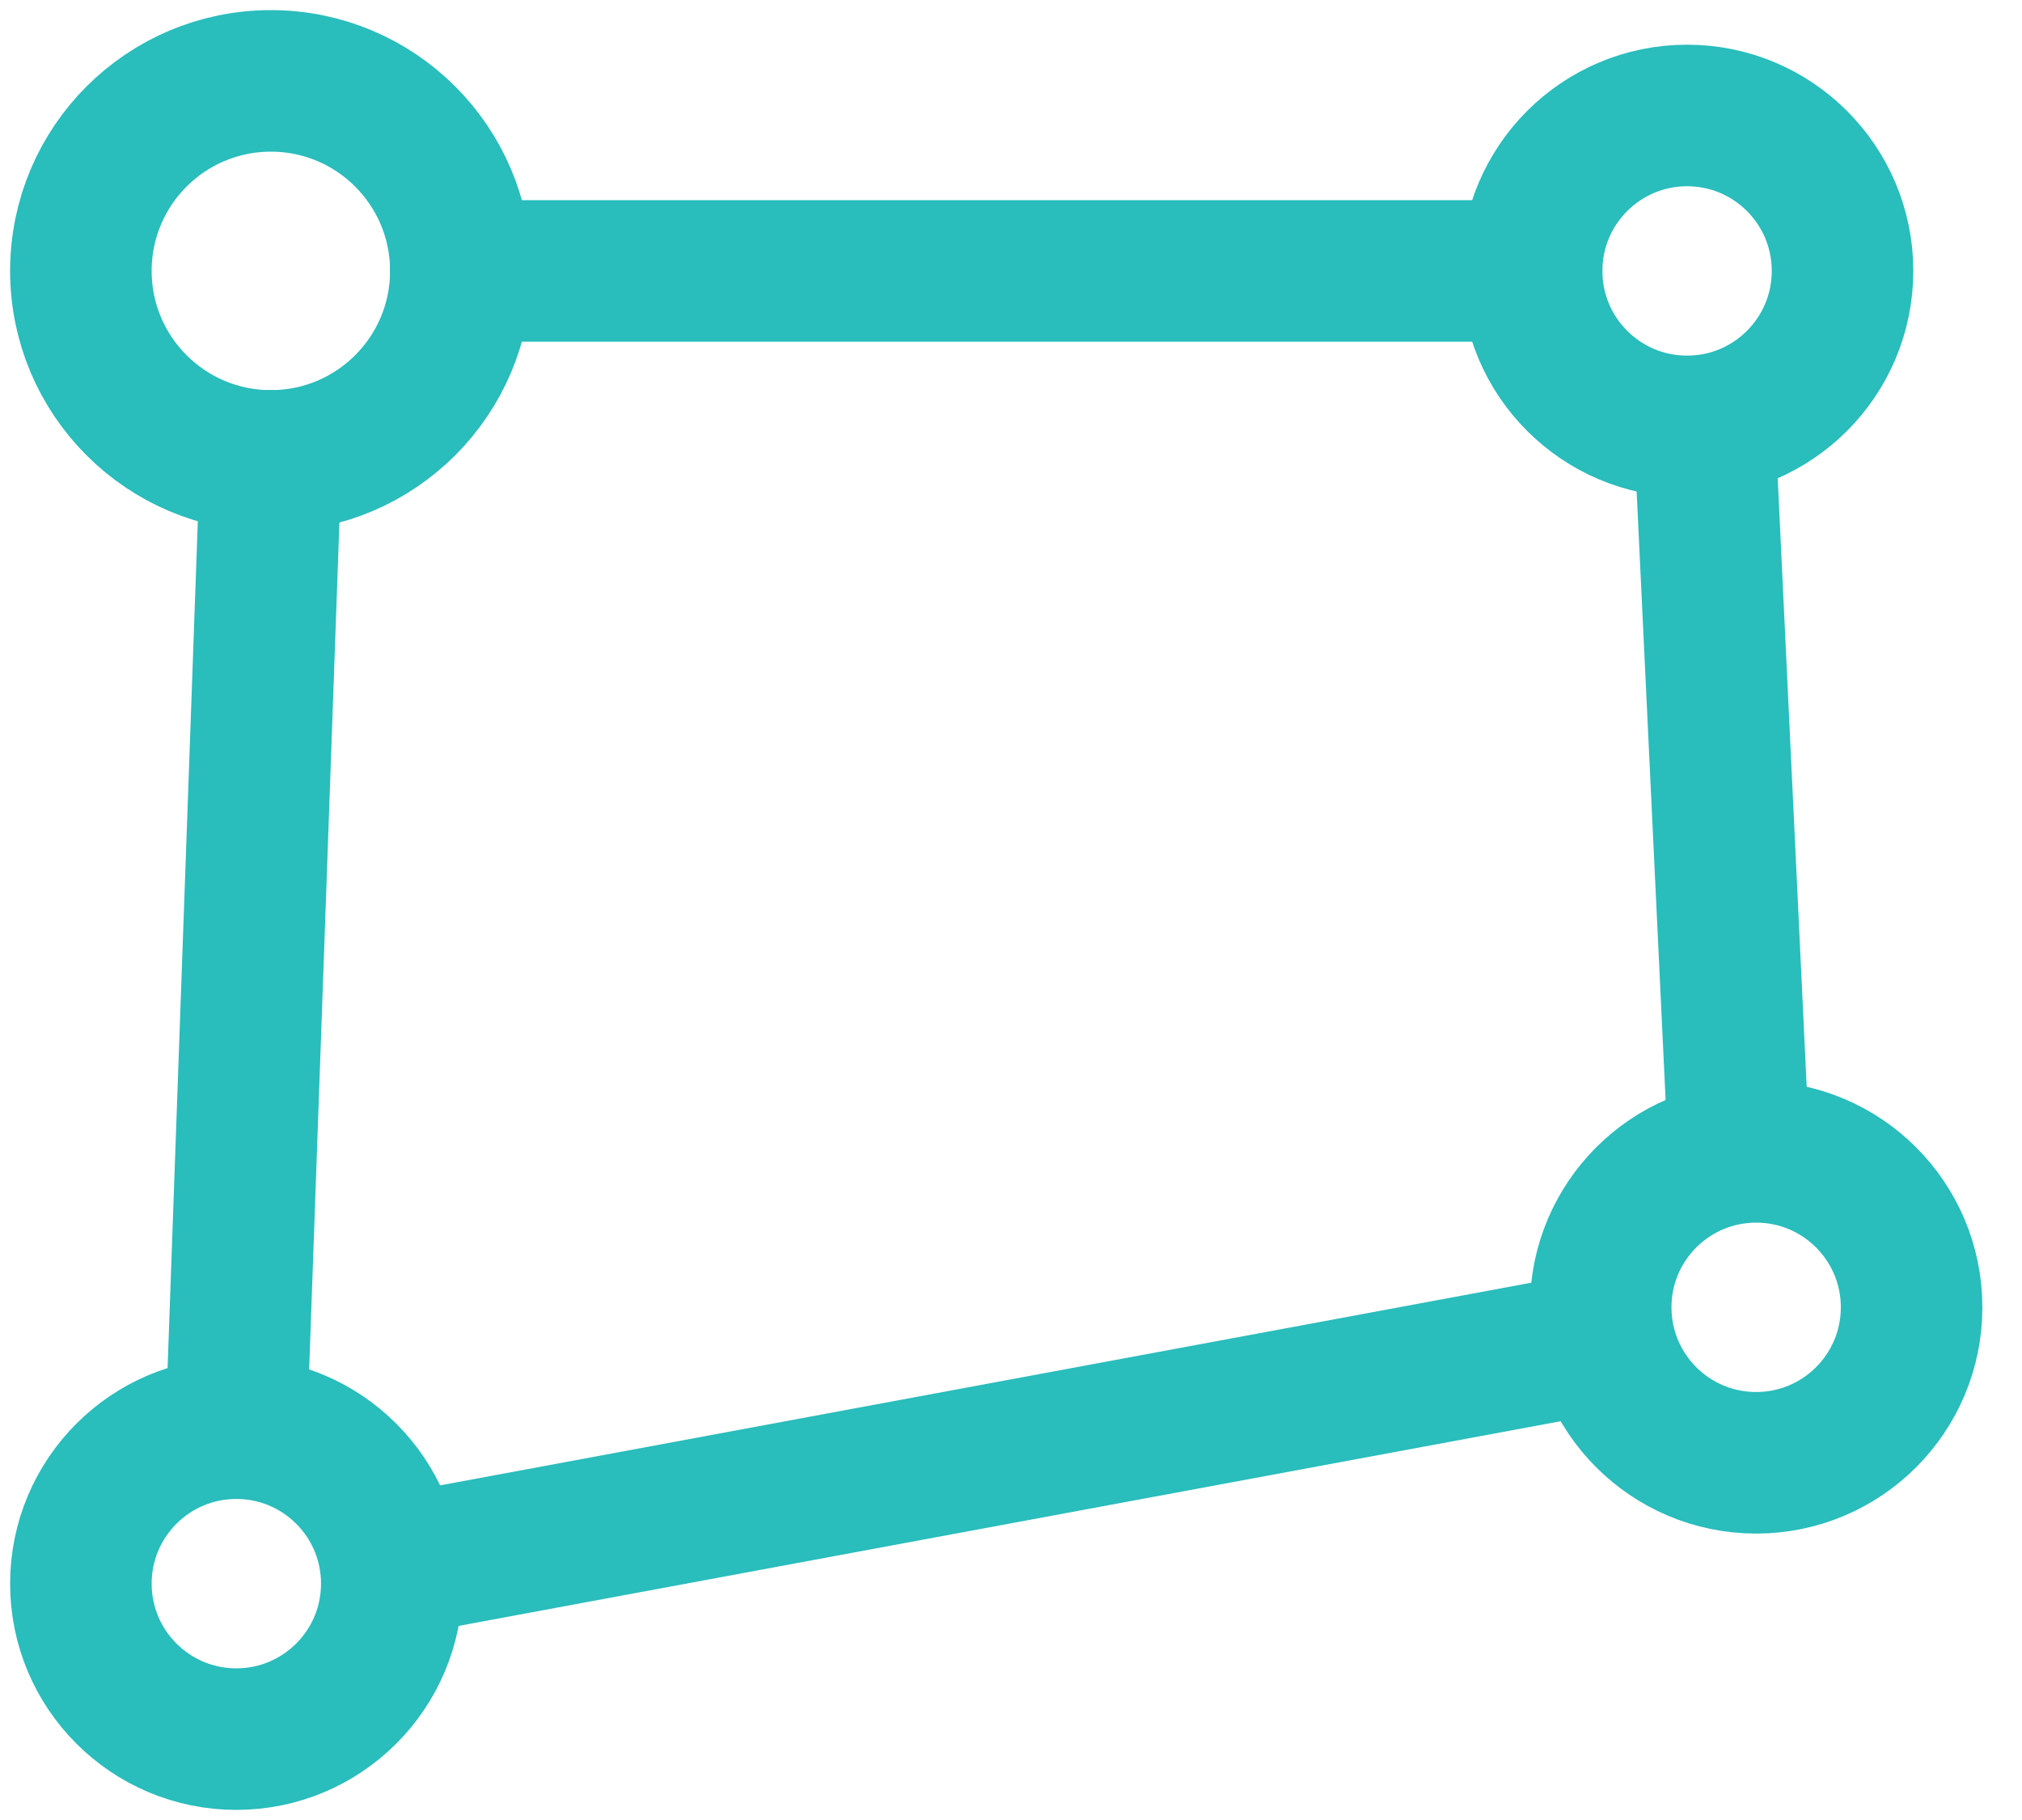 <svg width="50" height="45" viewBox="0 0 50 45" fill="none" xmlns="http://www.w3.org/2000/svg">
<circle cx="6.698" cy="6.698" r="4.698" stroke="#29BDBC" stroke-width="3.5"/>
<circle cx="41.718" cy="6.699" r="3.844" stroke="#29BDBC" stroke-width="3.5"/>
<path d="M43 28.478L42.146 10.541M9.688 38.728L39.584 33.176" stroke="#29BDBC" stroke-width="3.5" stroke-linecap="round" stroke-linejoin="round"/>
<circle cx="43.426" cy="32.324" r="3.844" stroke="#29BDBC" stroke-width="3.5"/>
<circle cx="5.844" cy="39.156" r="3.844" stroke="#29BDBC" stroke-width="3.5"/>
<path d="M11.394 6.699H37.873" stroke="#29BDBC" stroke-width="3.5" stroke-linecap="round" stroke-linejoin="round"/>
<path d="M6.696 11.395L5.842 35.311" stroke="#29BDBC" stroke-width="3.5" stroke-linecap="round" stroke-linejoin="round"/>
</svg>
